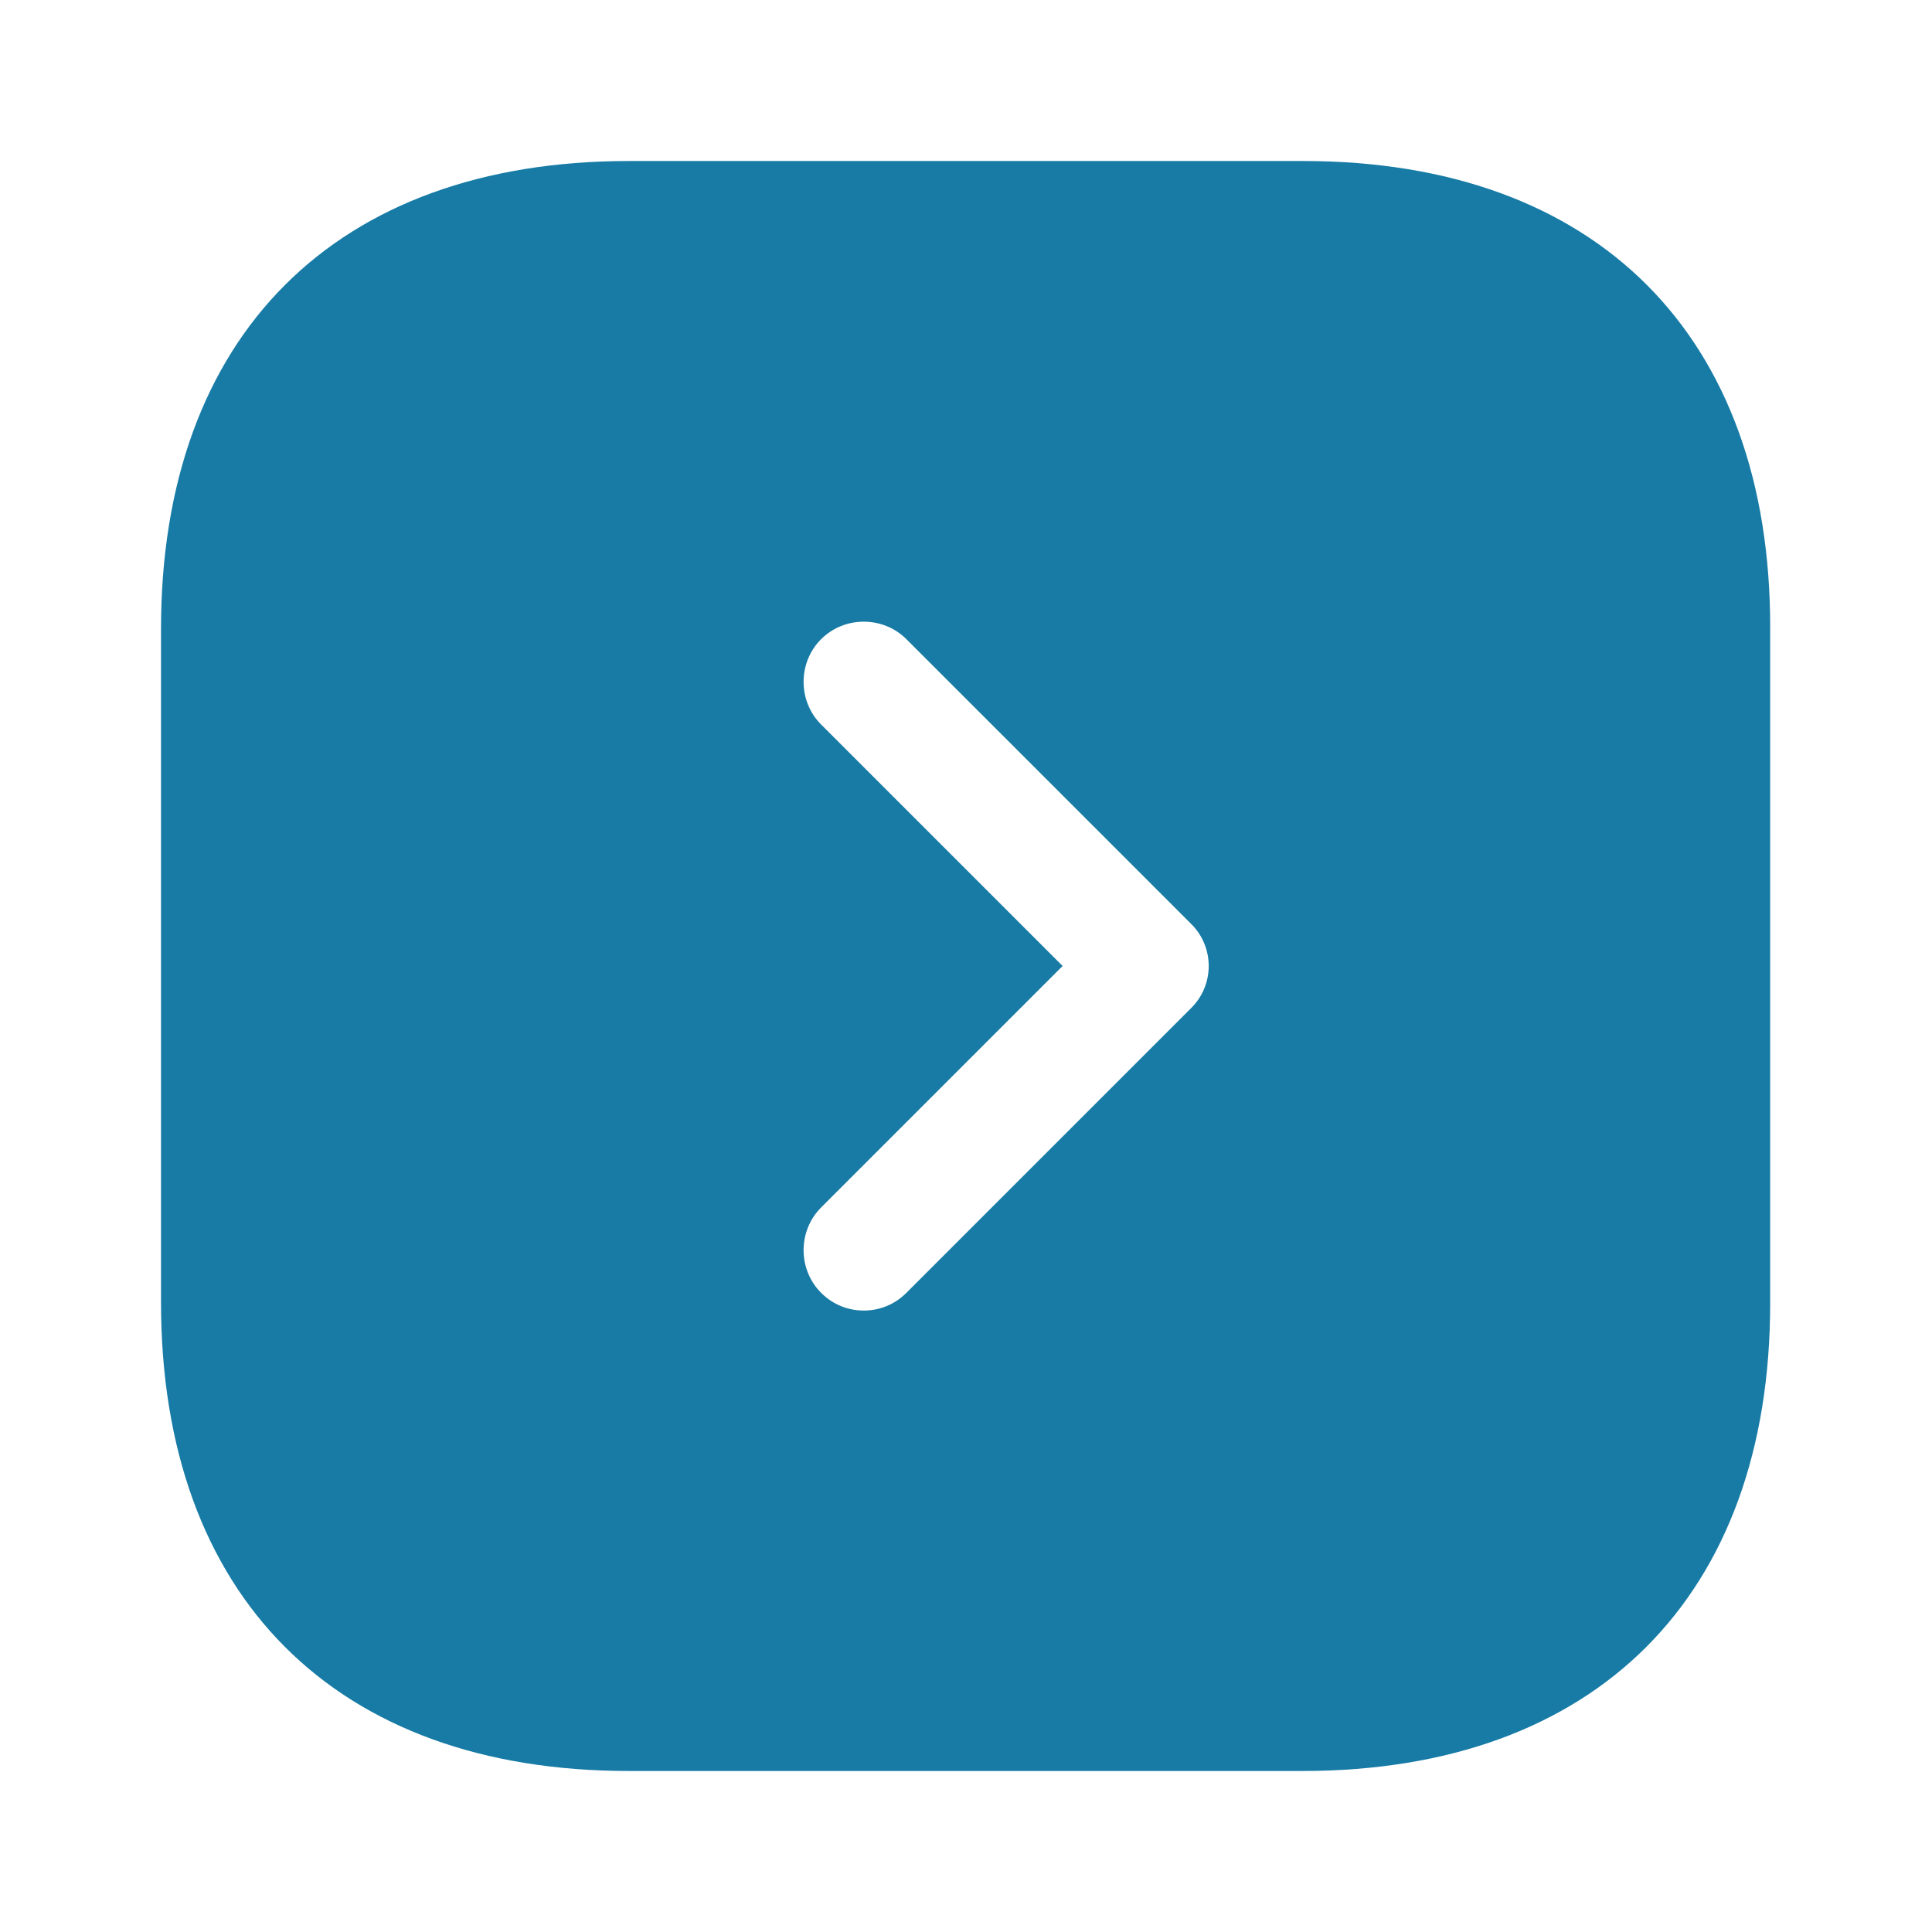 <svg width="50" height="50" viewBox="0 0 50 50" fill="none" xmlns="http://www.w3.org/2000/svg">
<path d="M33.729 4.167H16.271C8.687 4.167 4.167 8.688 4.167 16.271V33.708C4.167 41.313 8.687 45.833 16.271 45.833H33.708C41.292 45.833 45.812 41.313 45.812 33.729V16.271C45.833 8.688 41.312 4.167 33.729 4.167ZM30.812 26.104L23.458 33.458C23.146 33.771 22.75 33.917 22.354 33.917C21.958 33.917 21.562 33.771 21.25 33.458C20.646 32.854 20.646 31.854 21.25 31.25L27.5 25L21.25 18.75C20.646 18.146 20.646 17.146 21.25 16.542C21.854 15.938 22.854 15.938 23.458 16.542L30.812 23.896C31.438 24.5 31.438 25.5 30.812 26.104Z" fill="#177BA5"/>
</svg>
